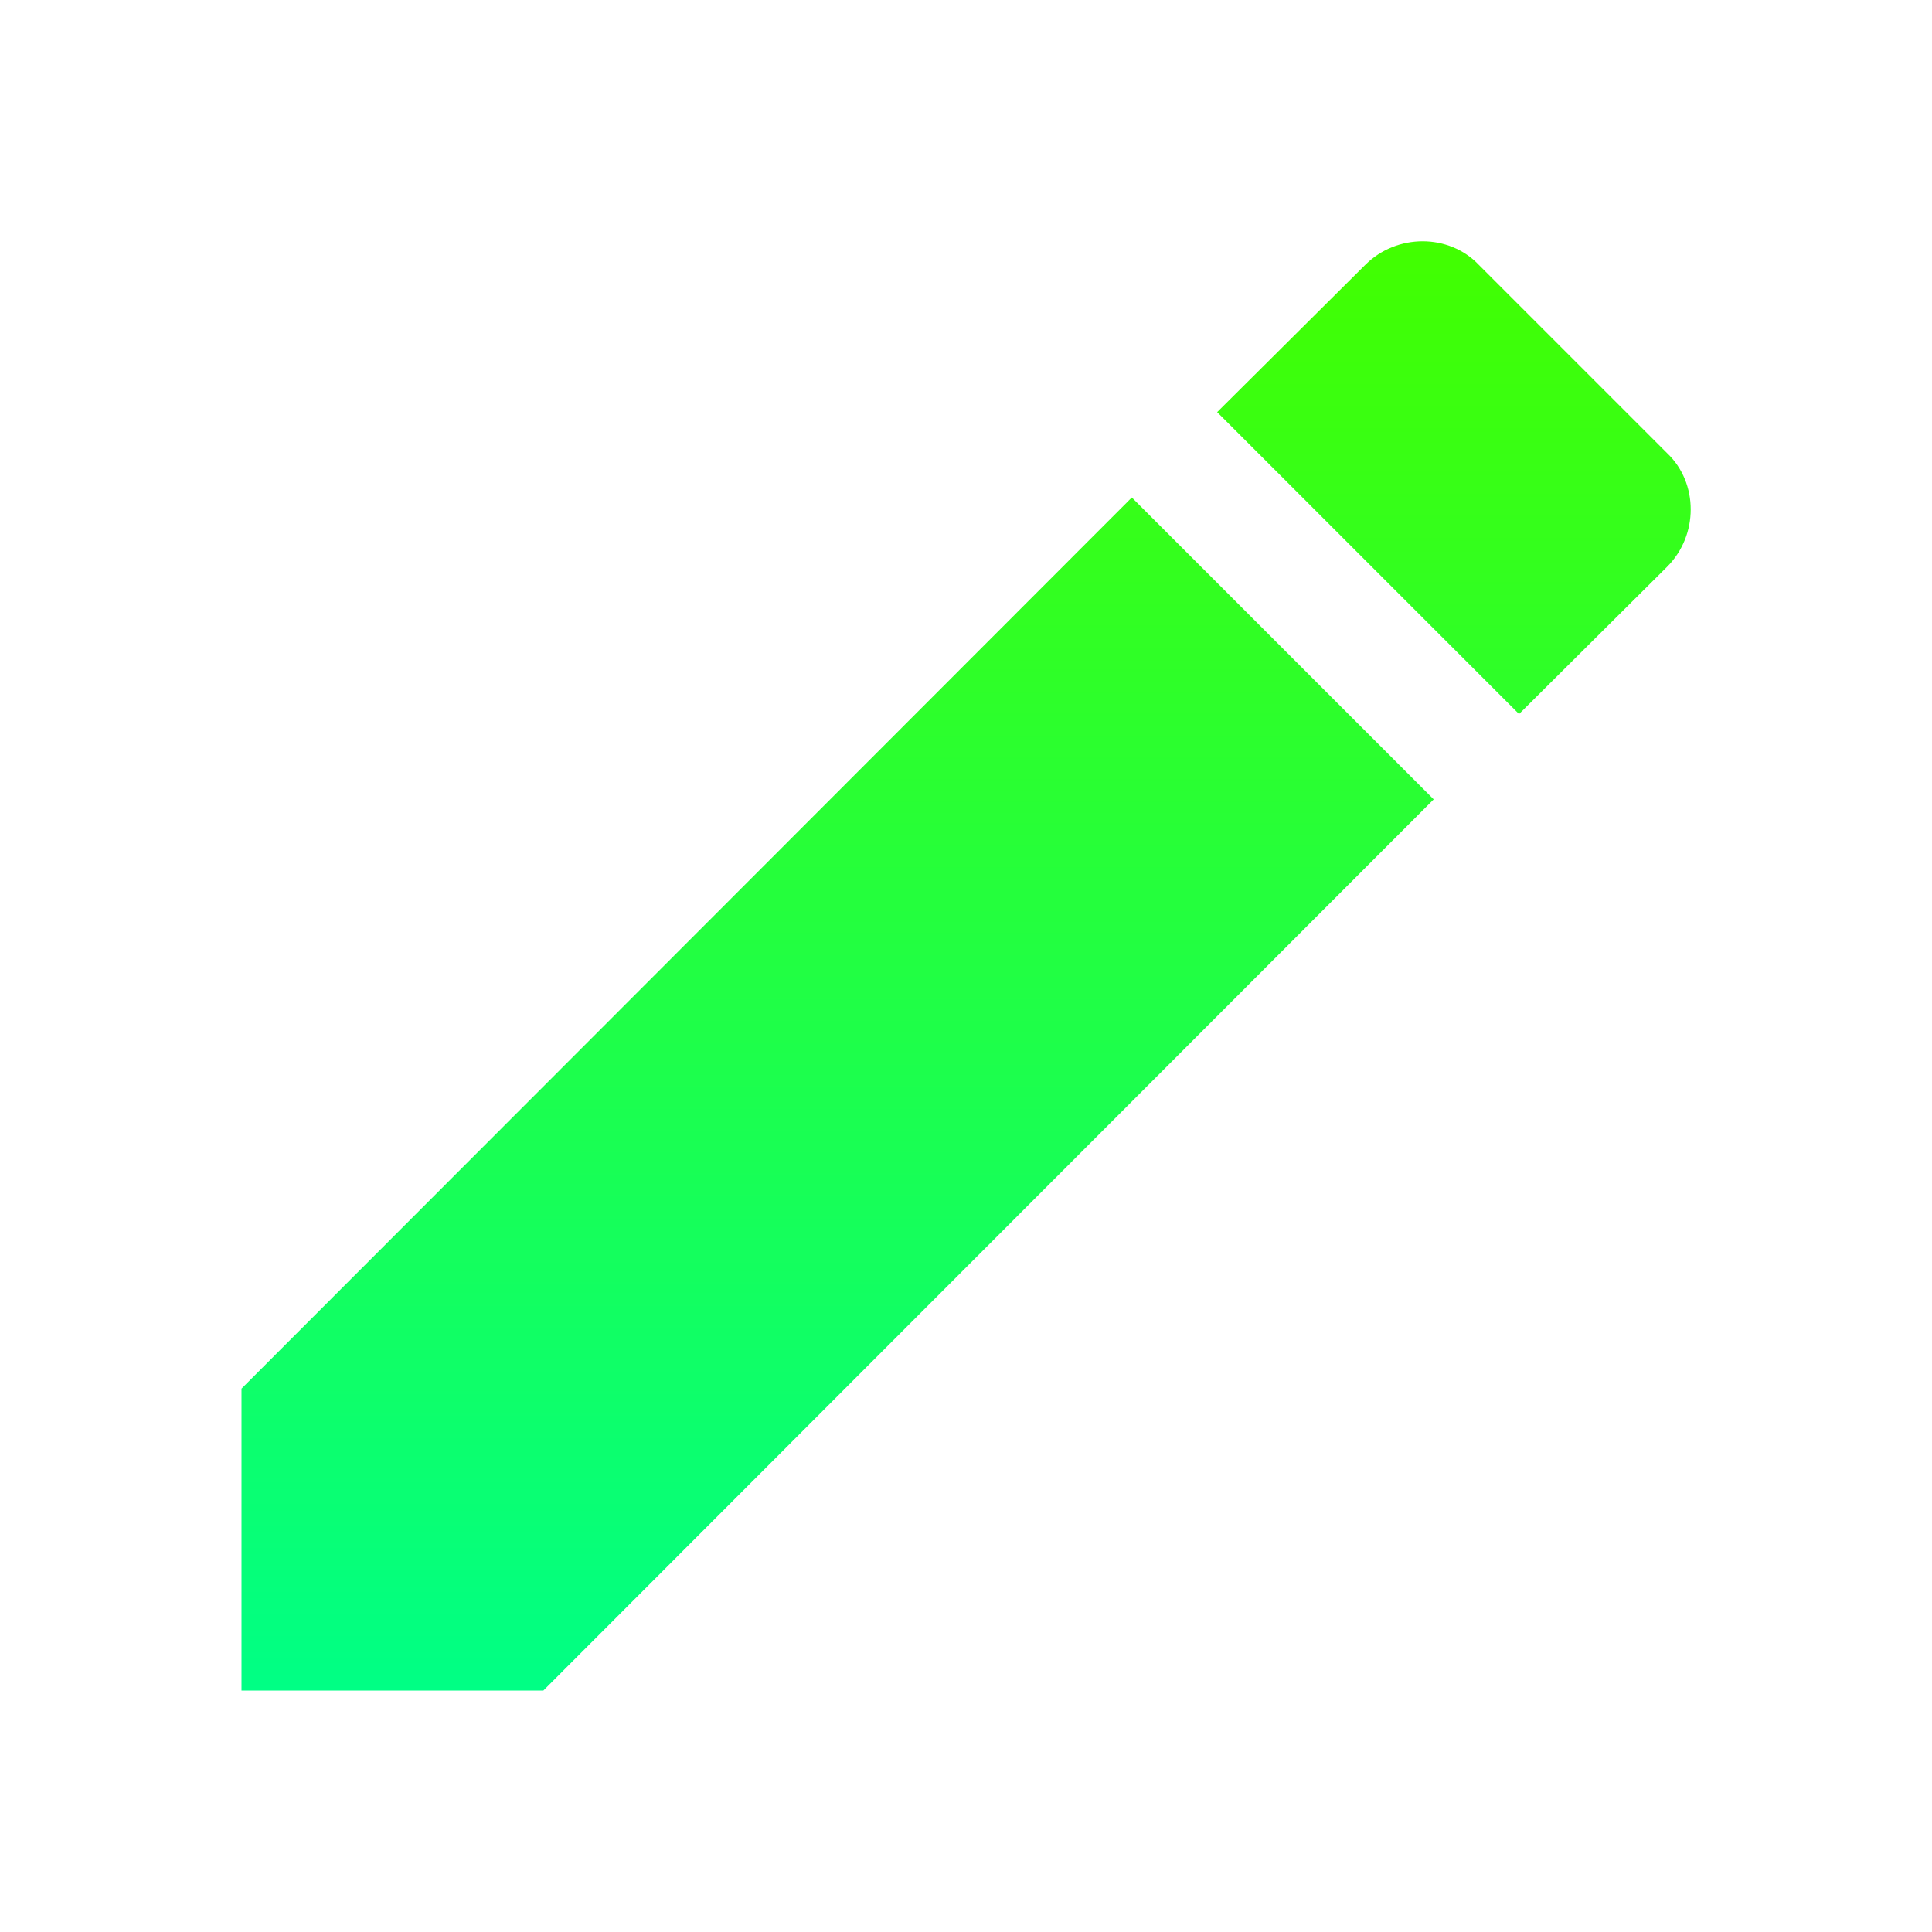 <svg width="24" height="24" viewBox="0 0 24 24" fill="none" xmlns="http://www.w3.org/2000/svg">
<path d="M20.71 7.04C21.1 6.65 21.1 6 20.71 5.63L18.37 3.29C18 2.9 17.35 2.9 16.96 3.29L15.12 5.12L18.87 8.87M3 17.25V21H6.75L17.81 9.93L14.06 6.18L3 17.25Z" fill="url(#paint0_linear_32_433)"/>
<defs>
<linearGradient id="paint0_linear_32_433" x1="12.001" y1="2.998" x2="12.001" y2="21" gradientUnits="userSpaceOnUse">
<stop stop-color="#42FF00"/>
<stop offset="1" stop-color="#00FF85"/>
</linearGradient>
</defs>
</svg>
